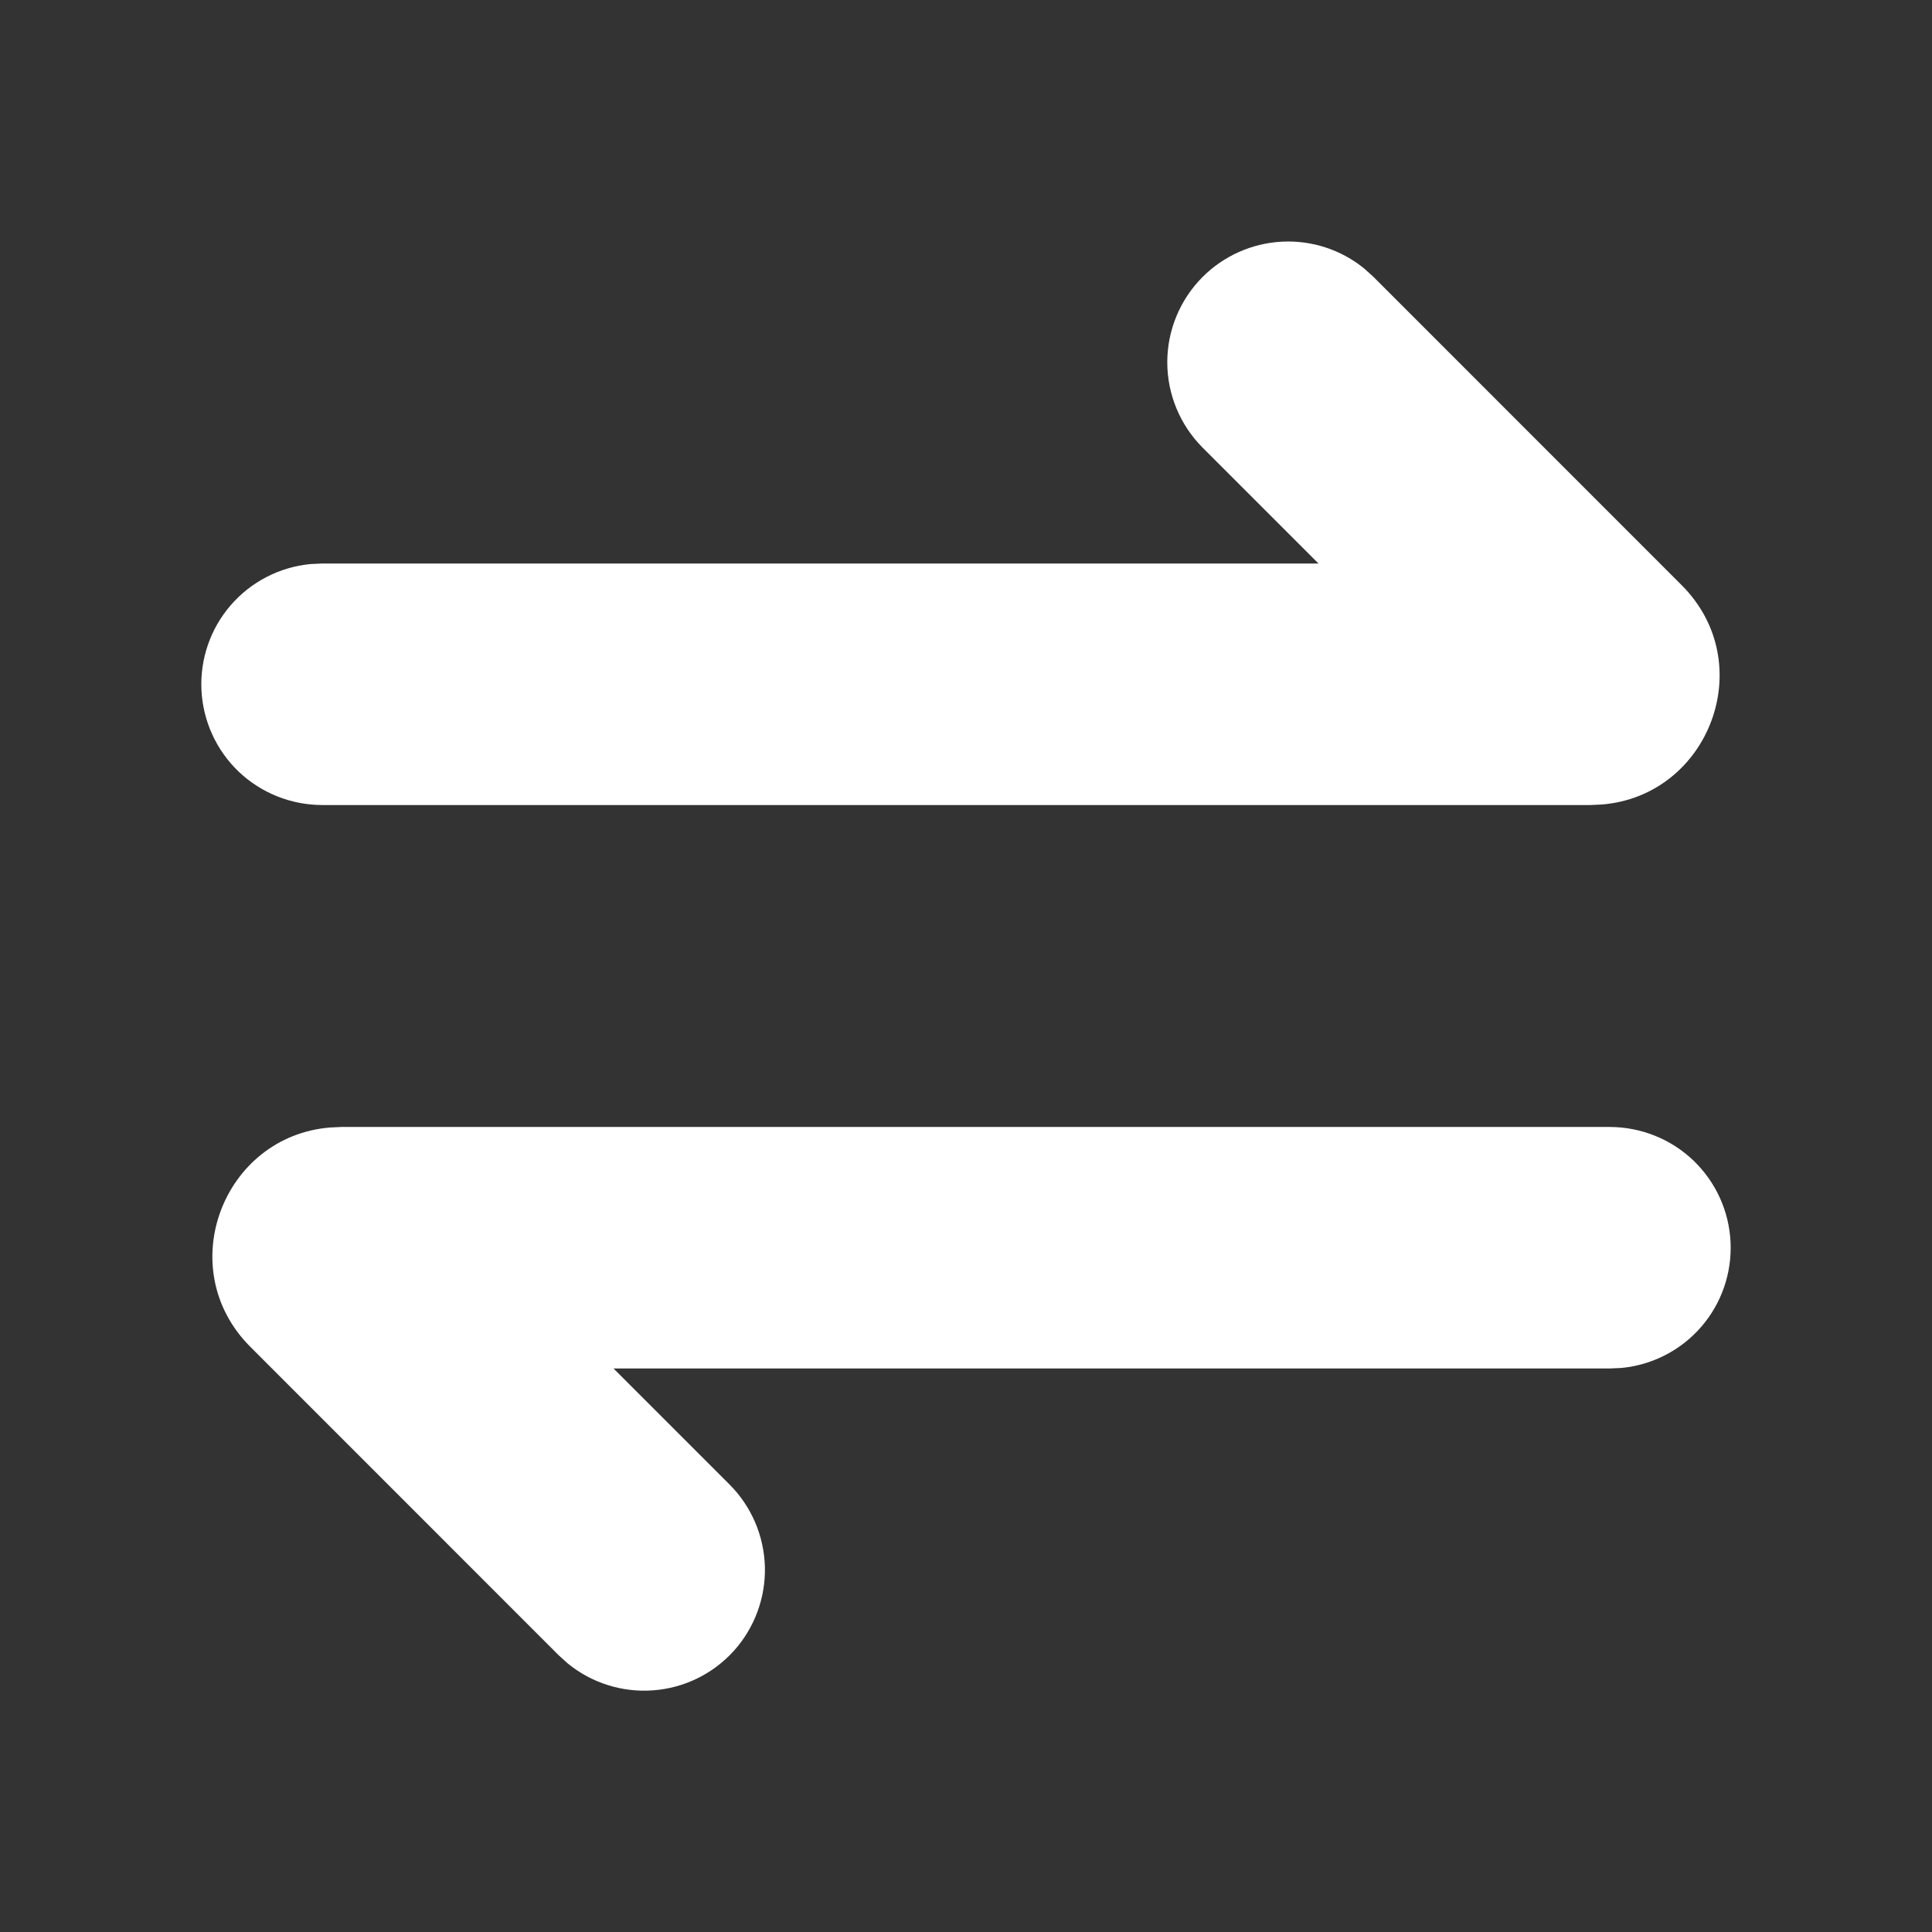 <svg width="22" height="22" viewBox="0 0 22 22" fill="none" xmlns="http://www.w3.org/2000/svg">
<rect x="0" y="0" width="22" height="22" fill="#333333" stroke="none"/>
<g clip-path="url(#clip0_159_1722)">
<path d="M18.333 12.833C18.686 12.834 19.026 12.97 19.281 13.213C19.537 13.457 19.689 13.79 19.706 14.142C19.723 14.495 19.604 14.841 19.373 15.108C19.142 15.375 18.817 15.543 18.465 15.577L18.333 15.583H6.986L8.306 16.903C8.556 17.152 8.7 17.488 8.71 17.841C8.719 18.194 8.592 18.537 8.356 18.799C8.119 19.061 7.791 19.222 7.439 19.248C7.087 19.275 6.738 19.165 6.465 18.942L6.361 18.848L2.851 15.337C1.958 14.444 2.539 12.938 3.759 12.839L3.887 12.833H18.333ZM13.695 3.153C13.935 2.913 14.257 2.77 14.596 2.752C14.936 2.734 15.271 2.843 15.535 3.058L15.639 3.152L19.149 6.663C20.042 7.556 19.461 9.062 18.241 9.161L18.112 9.167H3.667C3.313 9.166 2.974 9.03 2.718 8.787C2.463 8.543 2.311 8.21 2.294 7.858C2.277 7.505 2.396 7.159 2.627 6.892C2.858 6.625 3.183 6.457 3.535 6.423L3.667 6.417H15.014L13.694 5.097C13.437 4.839 13.292 4.489 13.292 4.125C13.292 3.761 13.437 3.411 13.695 3.153Z" fill="white"/>
</g>
<defs>
<clipPath id="clip0_159_1722">
<rect width="22" height="22" fill="white"/>
</clipPath>
</defs>
</svg>
